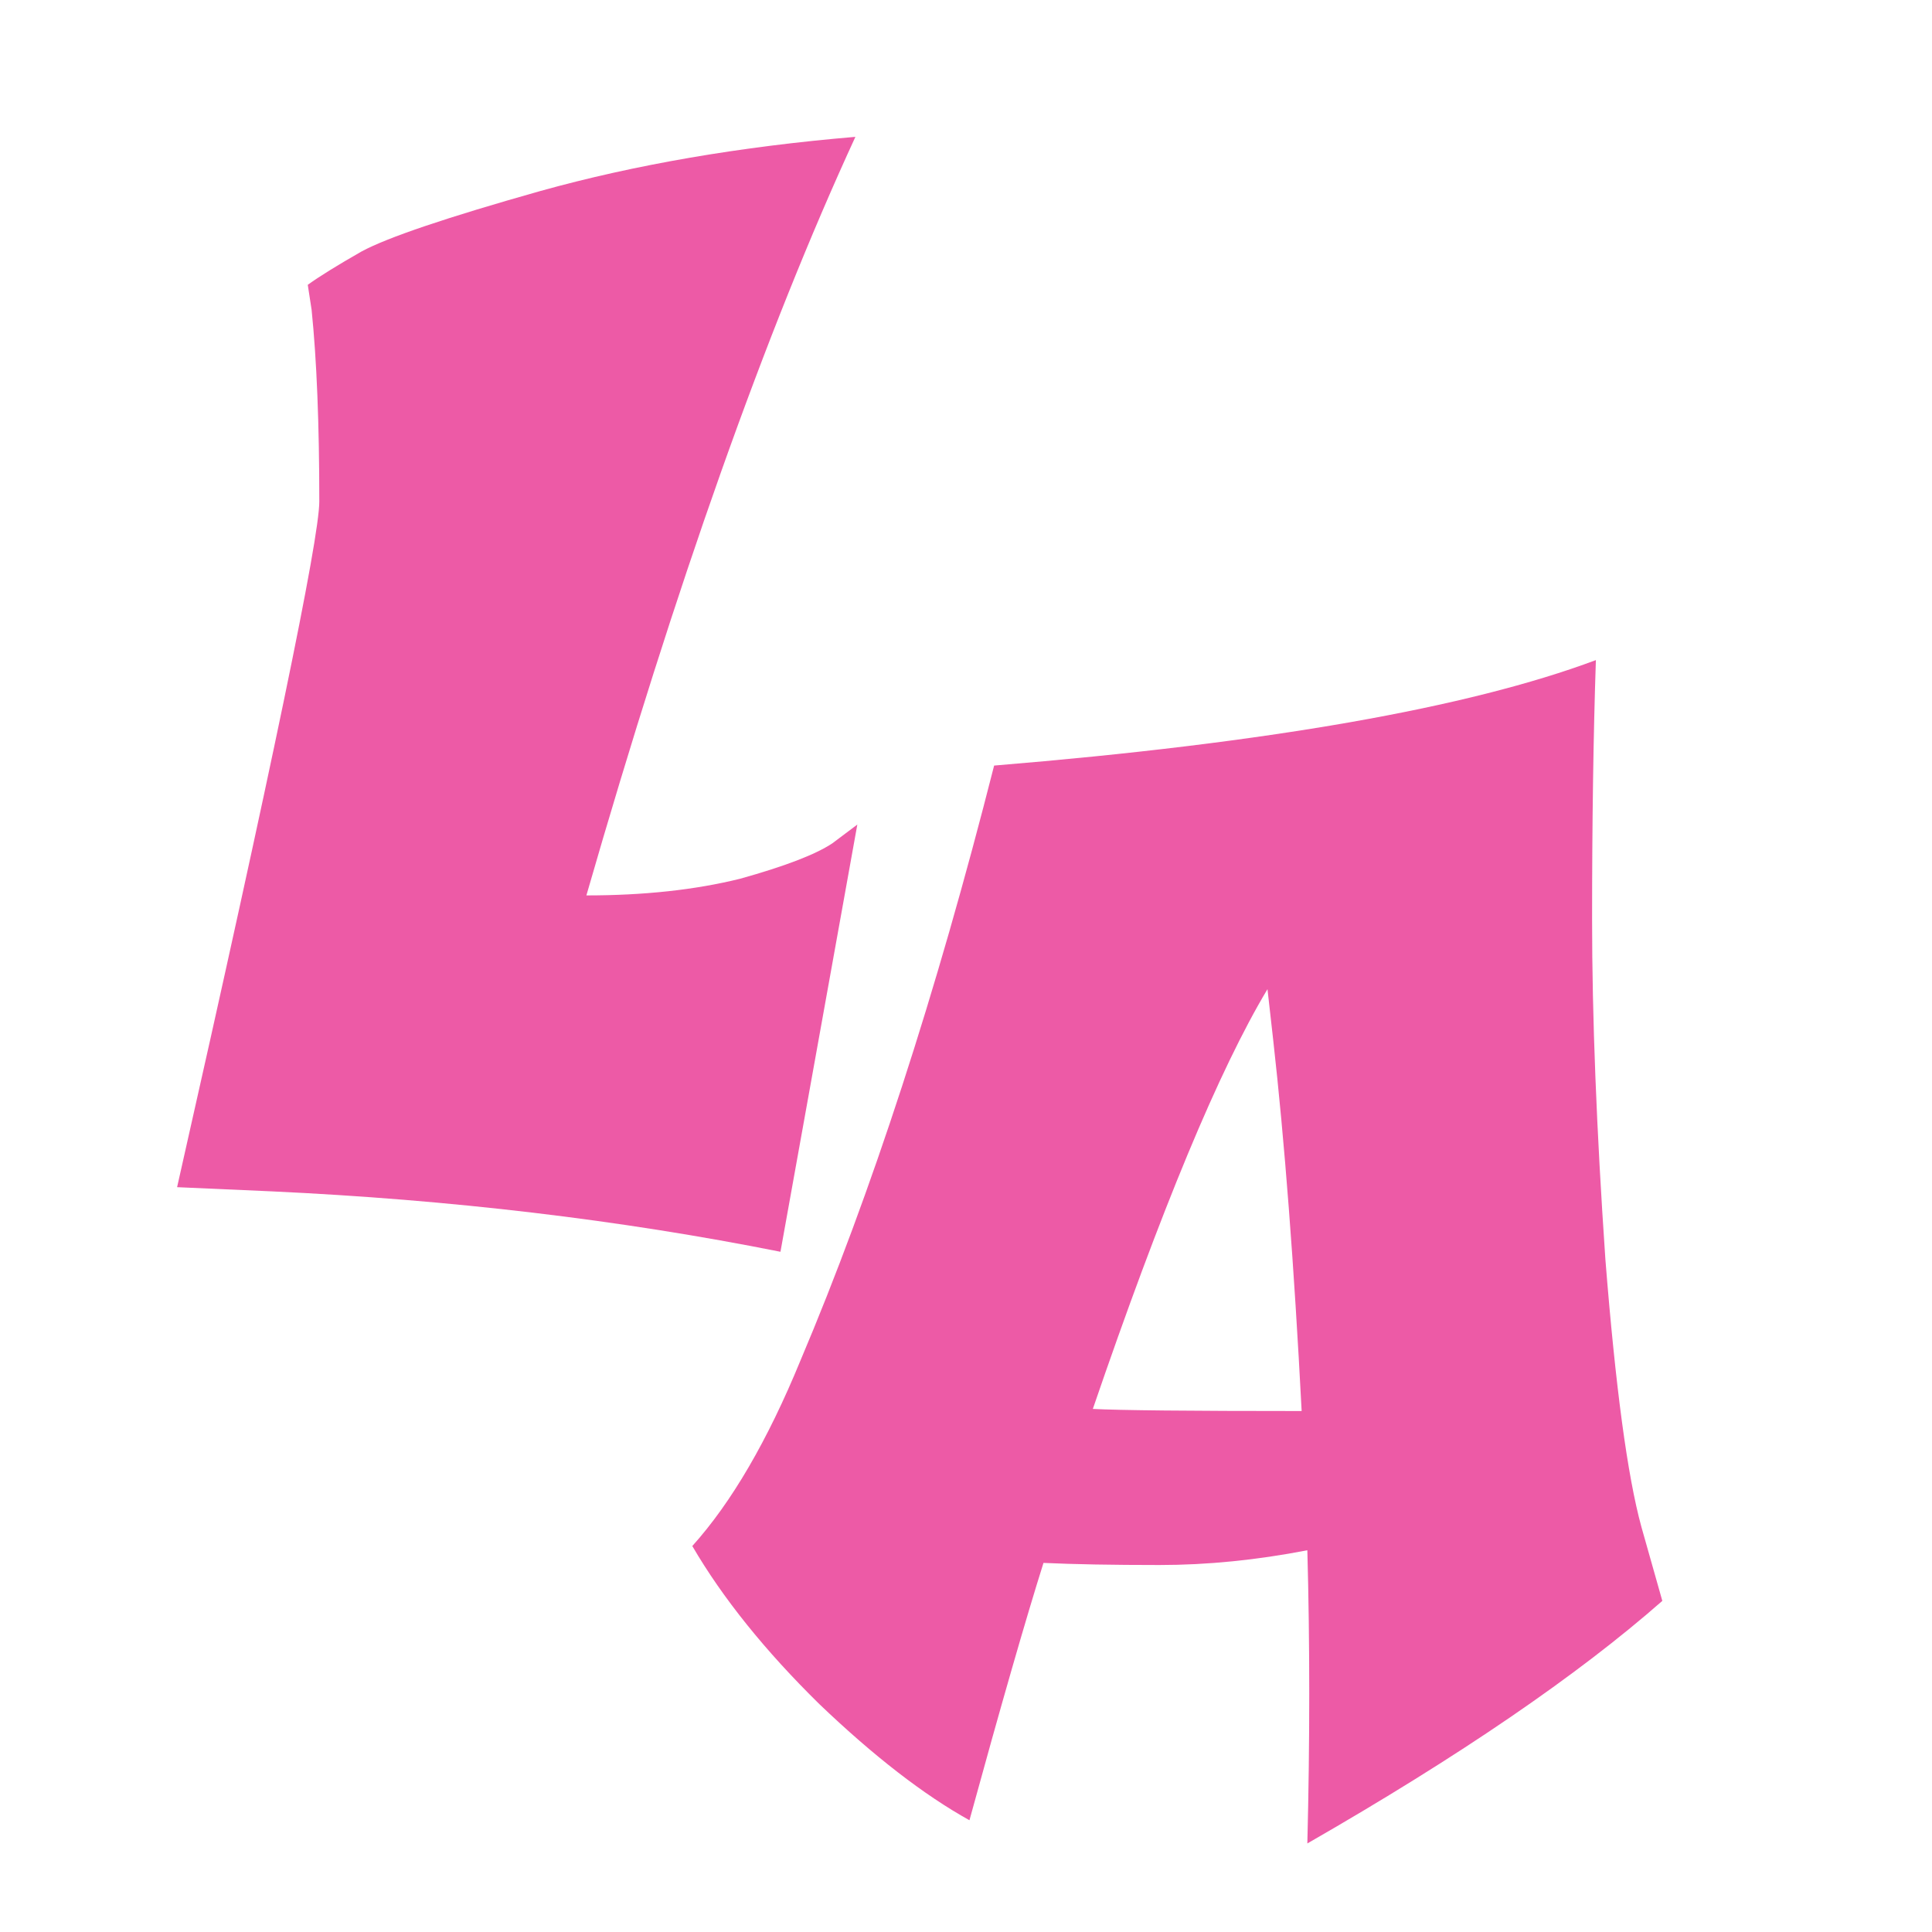 <svg width="96" height="96" viewBox="0 0 480 480" fill="none" xmlns="http://www.w3.org/2000/svg">
<path d="M44 294.95C67.552 190.708 79.328 133.927 
79.328 124.607C79.328 105.278 78.691 89.4 77.418 
76.974L76.463 70.761C79.328 68.69 83.783 65.928 89.831 
62.477C96.196 59.025 110.995 54.02 134.229 47.462C157.781 
40.903 183.879 36.416 212.523 34C190.244 82.324 167.965 145.145 145.686 222.464C160.008 222.464 172.739 221.083 183.879 218.321C195.018 215.215 202.656 212.281 206.794 209.52L213 204.86L193.904 311C154.121 303.061 111.95 298.056 67.393 295.985L44 294.95Z" fill="#E5117E" fill-opacity="0.69"/>
<path d="M396.493 164C395.864 182.866 395.55 204.353 395.55 228.46C395.55 252.567 396.65 280.692 398.851 312.834C401.367 344.627 404.354 366.813 407.812 379.39L413 397.733C391.934 416.25 362.536 436.339 324.806 458C325.121 445.422 325.278 433.02 325.278 420.791C325.278 408.563 325.121 396.685 
324.806 385.155C312.23 387.601 299.967 388.824 288.02 388.824C276.386 388.824 266.796 388.649 259.25 388.299C254.849 402.275 248.718 423.586 240.857 452.235C229.538 445.947 217.119 436.339 203.599 423.412C190.079 410.135 179.546 397.034 172 384.107C181.747 373.276 190.708 357.904 198.883 337.989C216.49 
296.414 232.525 247.152 246.988 190.203C314.902 184.613 364.737 175.879 396.493 164ZM314.902 245.754C302.954 265.668 288.491 300.431 271.513 350.043C278.115 350.392 295.408 350.567 323.391 350.567C321.505 314.232 319.147 283.487 316.317 258.332L314.902 245.754Z" fill="#E5117E" fill-opacity="0.69"/>
</svg>

